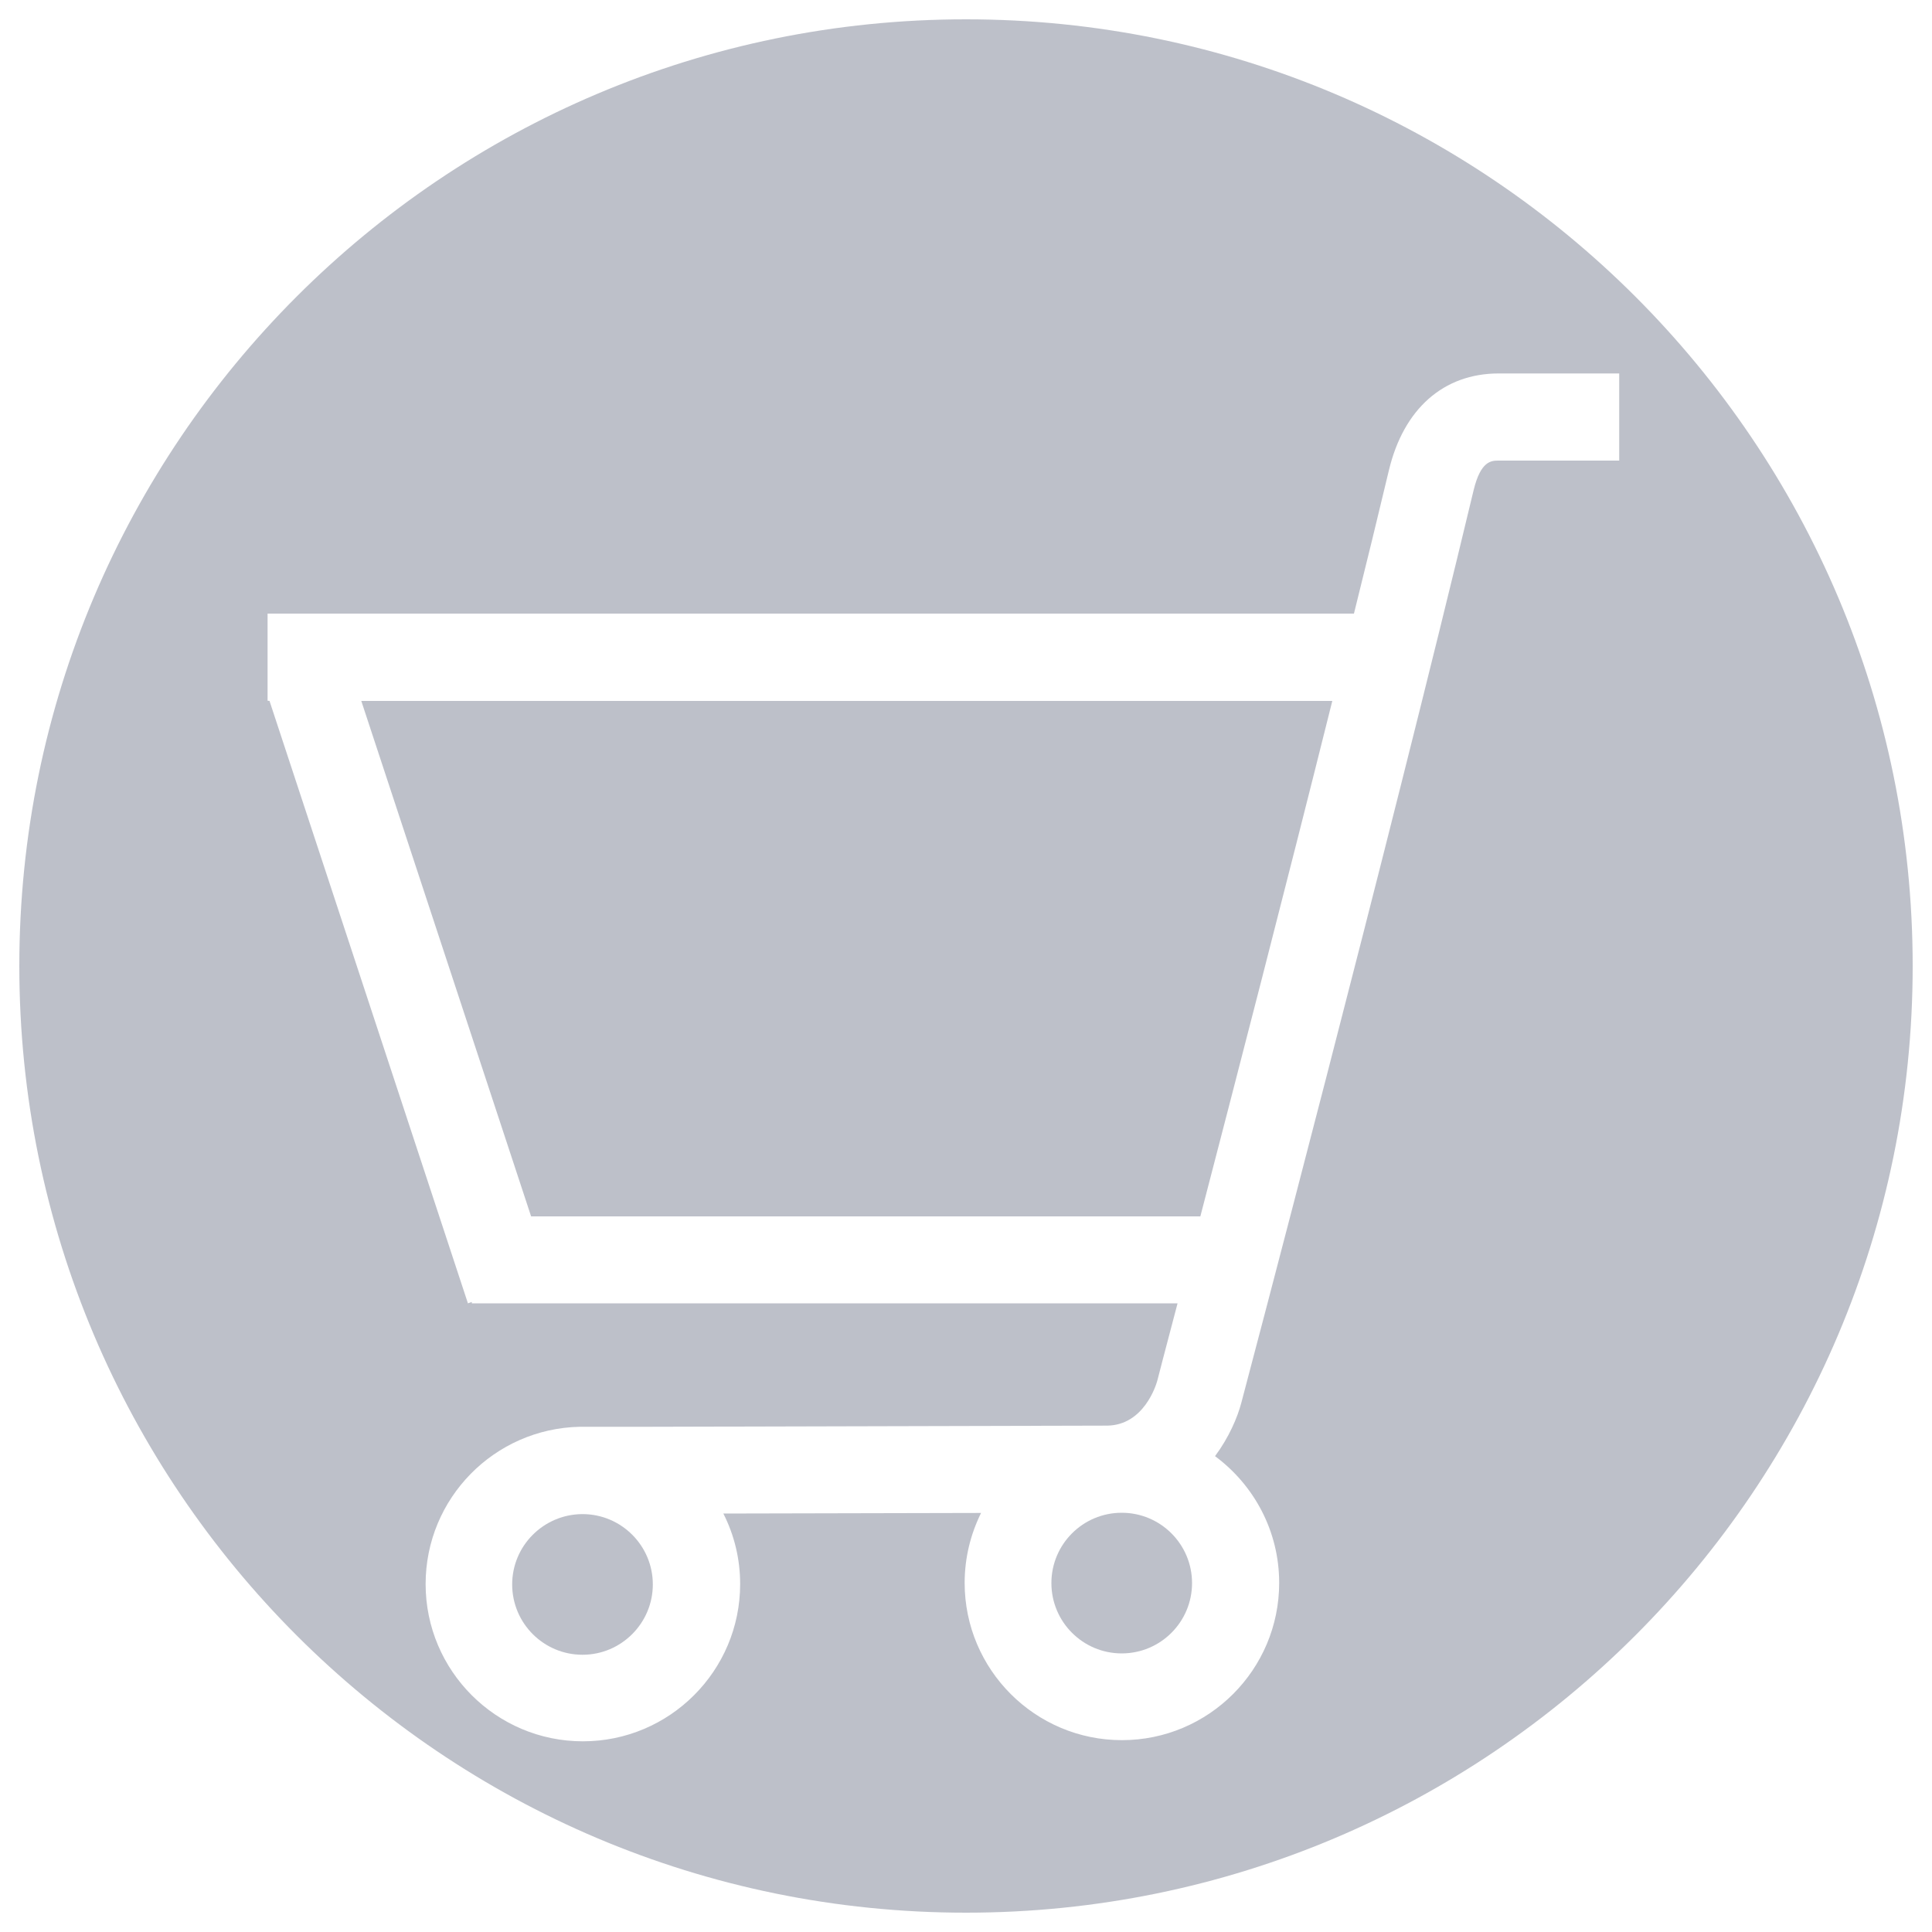<svg width="30" height="30" viewBox="0 0 30 30" fill="none" xmlns="http://www.w3.org/2000/svg">
<g id="shopping-cart">
<g id="Group">
<path id="Vector" d="M15 0.3C23.118 0.3 29.7 6.882 29.7 15C29.7 23.118 23.118 29.7 15 29.7C6.882 29.7 0.3 23.118 0.3 15C0.3 6.882 6.882 0.3 15 0.3ZM4.185 10.884L7.266 20.238L7.326 20.217V20.238H18.285C18.093 20.964 17.979 21.405 17.97 21.441C17.949 21.516 17.76 22.125 17.199 22.137L10.056 22.155H9.054C9.051 22.155 9.048 22.155 9.048 22.155C9.045 22.155 9.042 22.155 9.042 22.155H9.003C7.677 22.182 6.609 23.265 6.609 24.597C6.609 25.944 7.704 27.039 9.051 27.039C10.398 27.039 11.493 25.944 11.493 24.597C11.493 24.204 11.4 23.832 11.232 23.502L15.234 23.493C15.072 23.82 14.979 24.189 14.979 24.579C14.979 25.926 16.074 27.021 17.421 27.021C18.768 27.021 19.863 25.926 19.863 24.579C19.863 23.772 19.47 23.058 18.867 22.611C19.083 22.32 19.215 22.011 19.275 21.783C19.323 21.603 21.537 13.233 22.881 7.617C22.992 7.152 23.16 7.152 23.271 7.152H25.143V5.799H23.271C22.416 5.799 21.795 6.348 21.567 7.302C21.399 8.007 21.216 8.757 21.024 9.528H4.155V10.881L4.185 10.884Z" fill="#7D8295" fill-opacity="0.5"/>
<path id="Vector_2" d="M17.418 25.674C16.815 25.674 16.326 25.185 16.326 24.582C16.326 23.979 16.815 23.49 17.418 23.49C18.021 23.49 18.51 23.979 18.51 24.582C18.51 25.185 18.021 25.674 17.418 25.674Z" fill="#7D8295" fill-opacity="0.5"/>
<path id="Vector_3" d="M9.045 25.695C8.442 25.695 7.953 25.206 7.953 24.603C7.953 24.003 8.439 23.517 9.036 23.511H9.051C9.651 23.514 10.137 24.003 10.137 24.603C10.137 25.203 9.648 25.695 9.045 25.695Z" fill="#7D8295" fill-opacity="0.5"/>
<path id="Vector_4" d="M18.639 18.888H8.247L5.61 10.884H20.688C19.962 13.791 19.176 16.824 18.639 18.888Z" fill="#7D8295" fill-opacity="0.5"/>
</g>
</g>
</svg>
